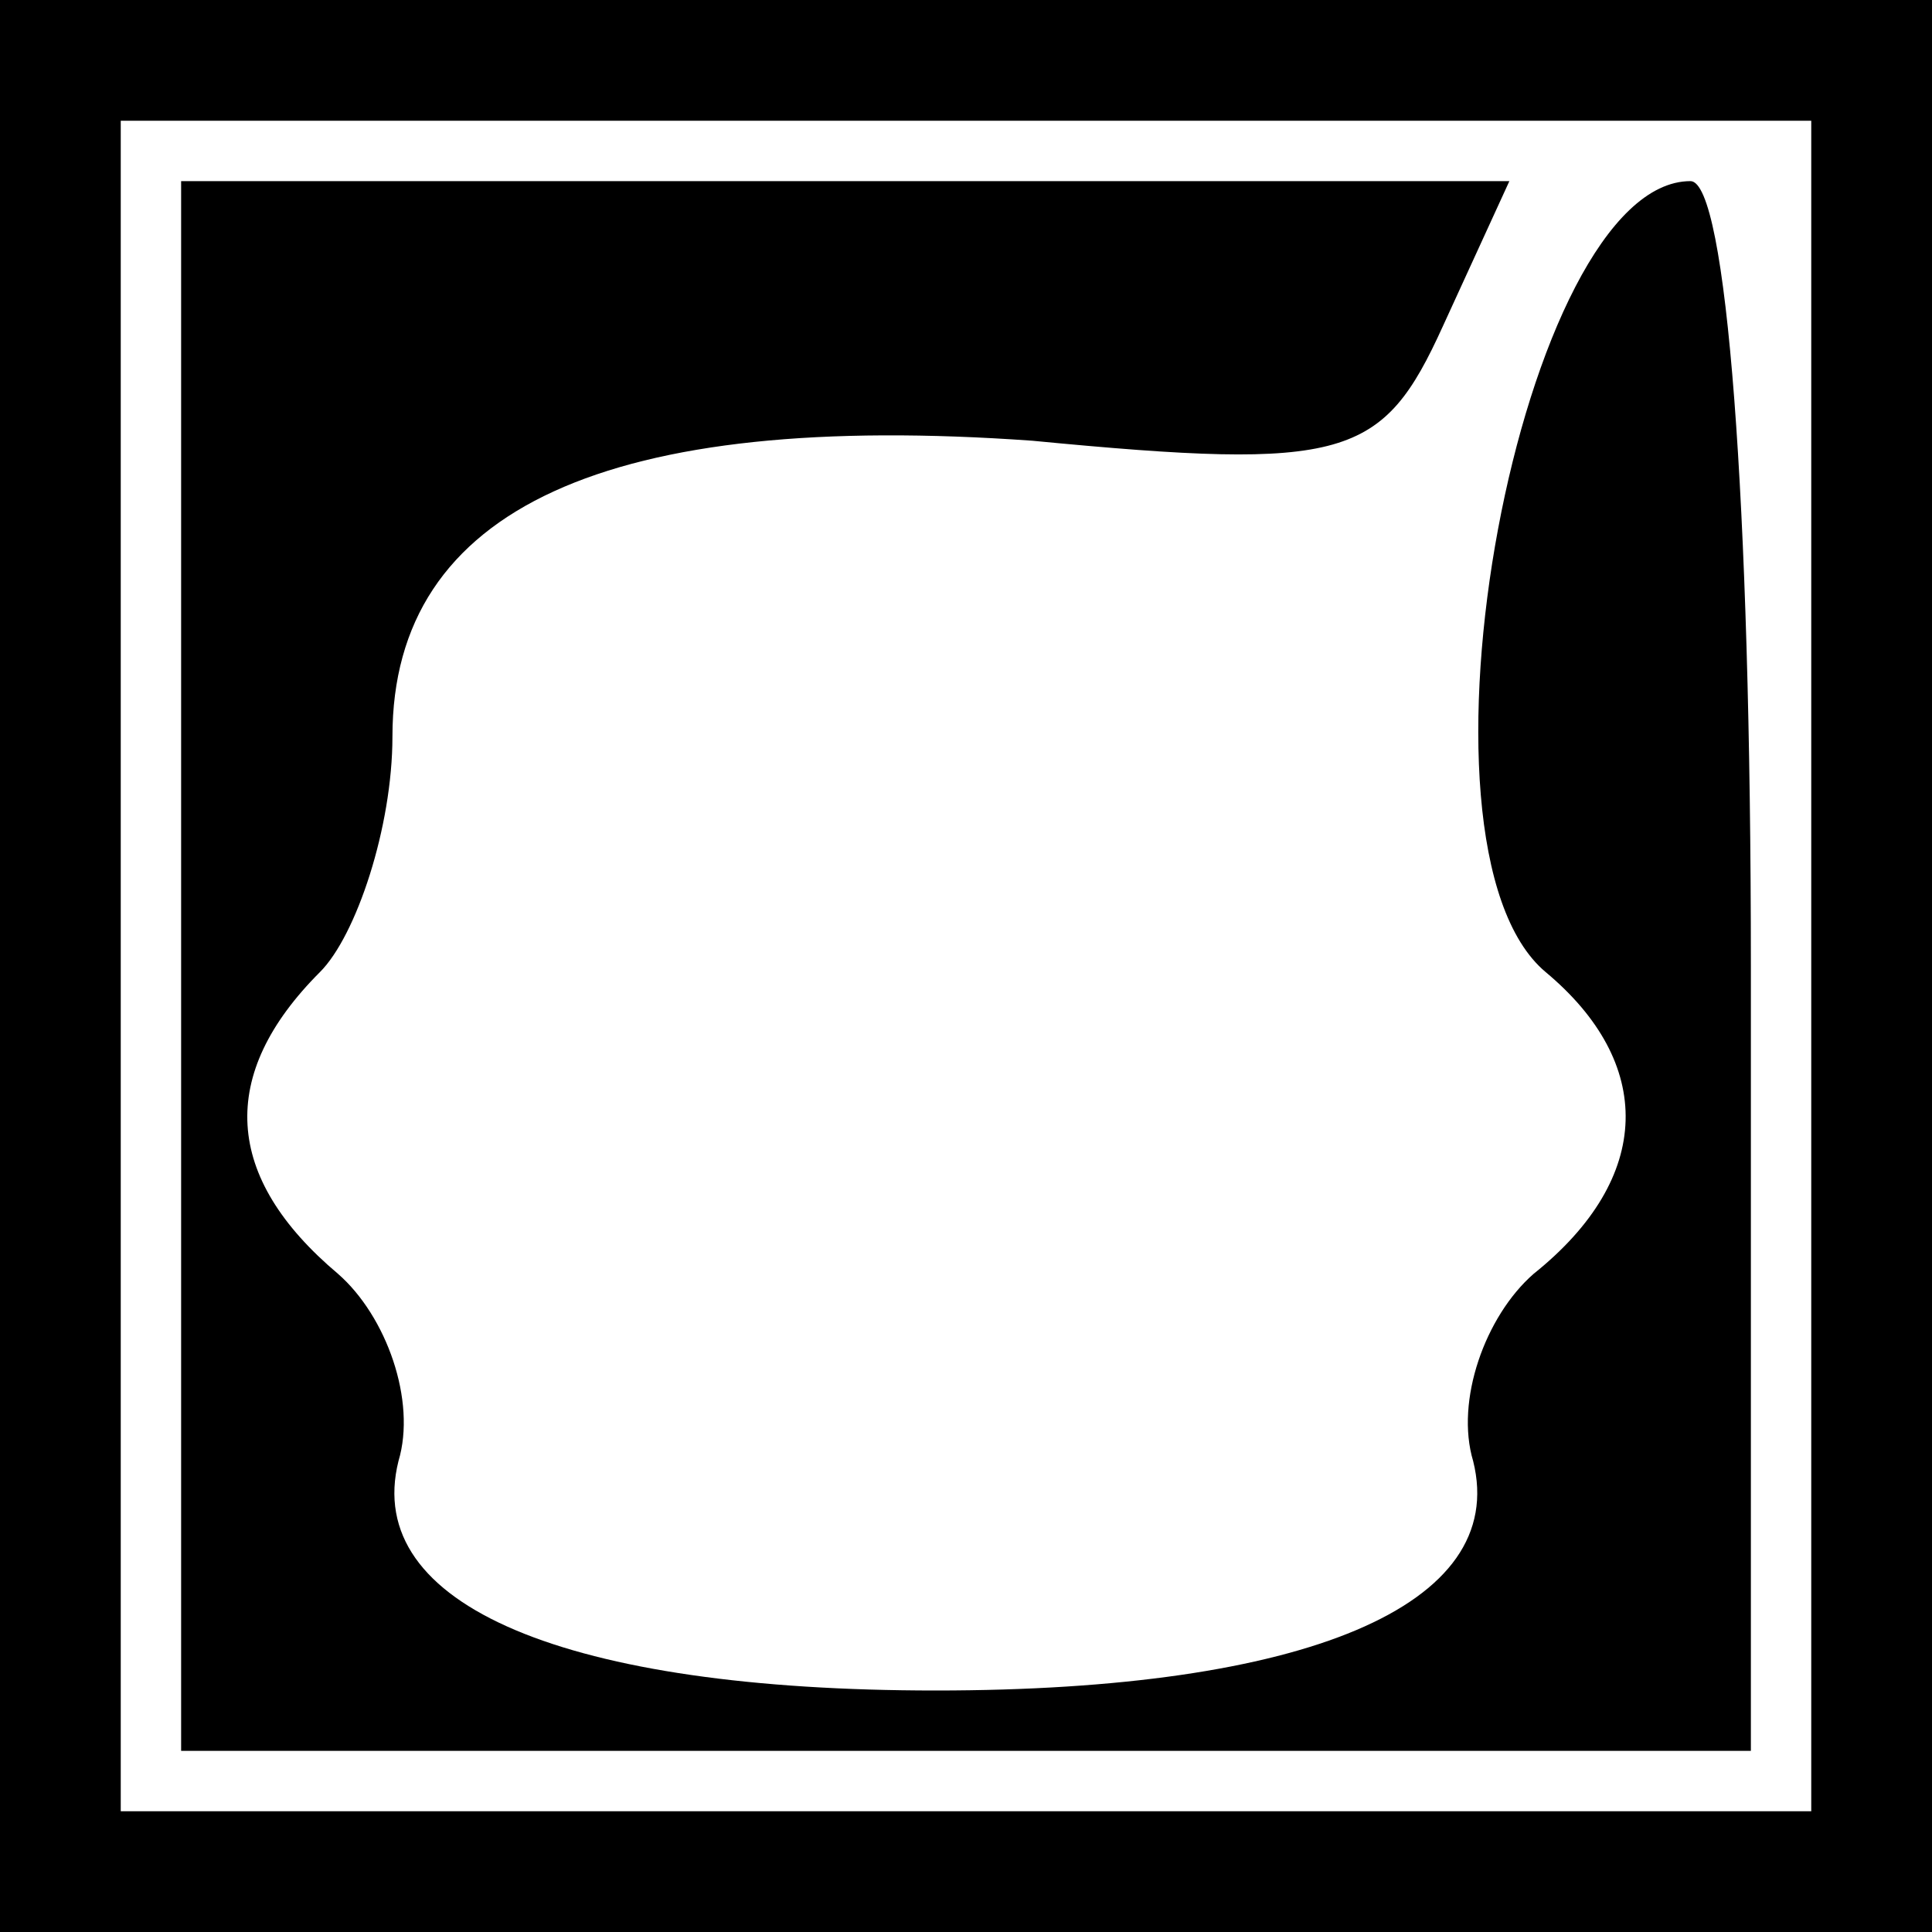 <?xml version="1.0" standalone="no"?>
<!DOCTYPE svg PUBLIC "-//W3C//DTD SVG 20010904//EN"
 "http://www.w3.org/TR/2001/REC-SVG-20010904/DTD/svg10.dtd">
<svg version="1.0" xmlns="http://www.w3.org/2000/svg"
 width="32pt" height="32pt" viewBox="0 0 32 32"
 preserveAspectRatio="xMidYMid meet">
<rect x="0" y="0" width="32" height="32" fill="#808080" stroke="none"/>
<g transform="translate(0,32) scale(0.1,-0.1)"
fill="#000000" stroke="none">
<path fill="#000000" stroke="none" d="M0 160 l0 -160 160 0 160 0 0 160 0
160 -160 0 -160 0 0 -160z"/>
<path fill="#ffffff" stroke="none" d="M300 160 l0 -140 -140 0 -140 0 0 140
0 140 140 0 140 0 0 -140z"/>
<path fill="#000000" stroke="none" d="M30 160 l0 -130 130 0 130 0 0 130 c0
77 -4 130 -10 130 -28 0 -49 -110 -24 -131 18 -15 18 -34 -2 -50 -8 -7 -13
-21 -10 -31 6 -24 -28 -38 -89 -38 -61 0 -95 14 -89 38 3 10 -2 24 -10 31 -19
16 -20 33 -3 50 6 6 12 24 12 39 0 38 36 54 106 49 52 -5 58 -3 68 19 l11 24
-110 0 -110 0 0 -130z"/>
</g>
</svg>
